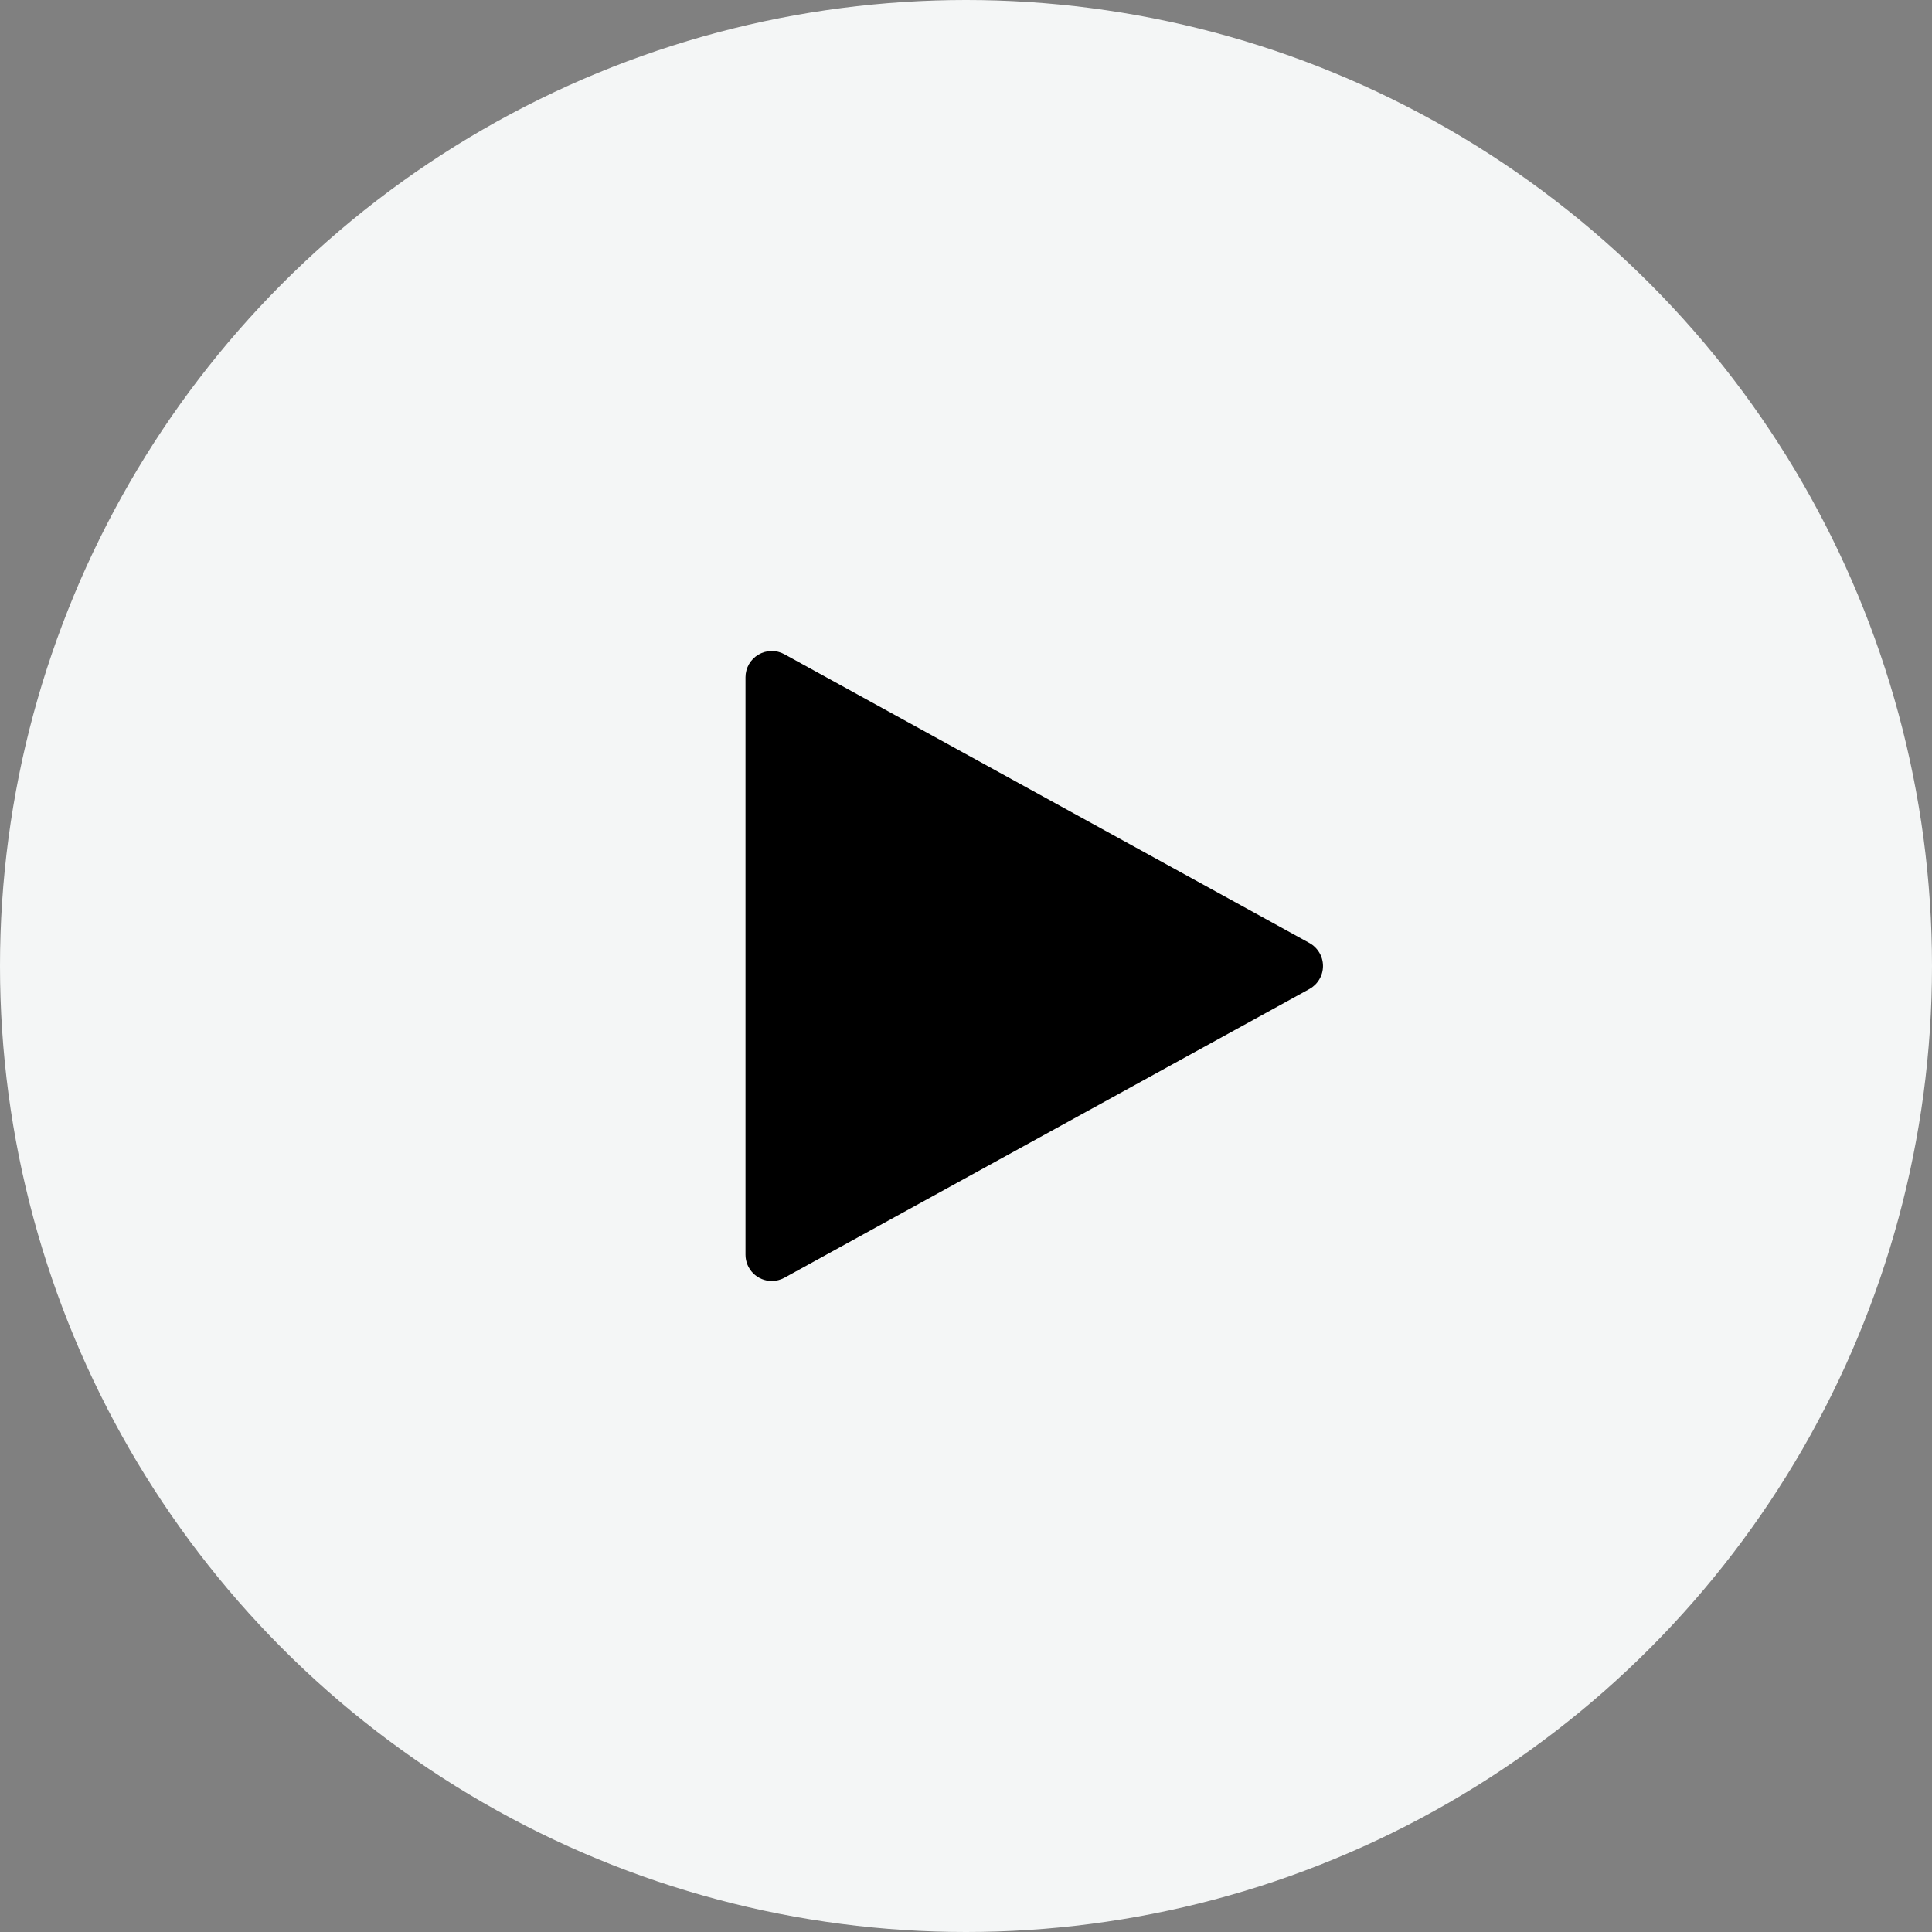 <svg width="46" height="46" viewBox="0 0 46 46" fill="none" xmlns="http://www.w3.org/2000/svg">
<rect x="0" y="0" width="46" height="46" fill="#808080" stroke="none"/>
<circle cx="23" cy="23" r="23" fill="#F4F6F6"/>
<path d="M18.375 30.5C18.209 30.5 18.05 30.434 17.933 30.317C17.816 30.2 17.75 30.041 17.75 29.875V16.125C17.75 16.016 17.778 15.91 17.832 15.815C17.886 15.721 17.963 15.642 18.057 15.587C18.15 15.532 18.257 15.502 18.365 15.5C18.474 15.498 18.581 15.525 18.676 15.577L31.176 22.452C31.274 22.506 31.356 22.586 31.413 22.682C31.47 22.778 31.5 22.888 31.5 23C31.5 23.112 31.47 23.222 31.413 23.318C31.356 23.415 31.274 23.494 31.176 23.548L18.676 30.423C18.584 30.473 18.48 30.5 18.375 30.5Z" fill="black"/>
</svg>
